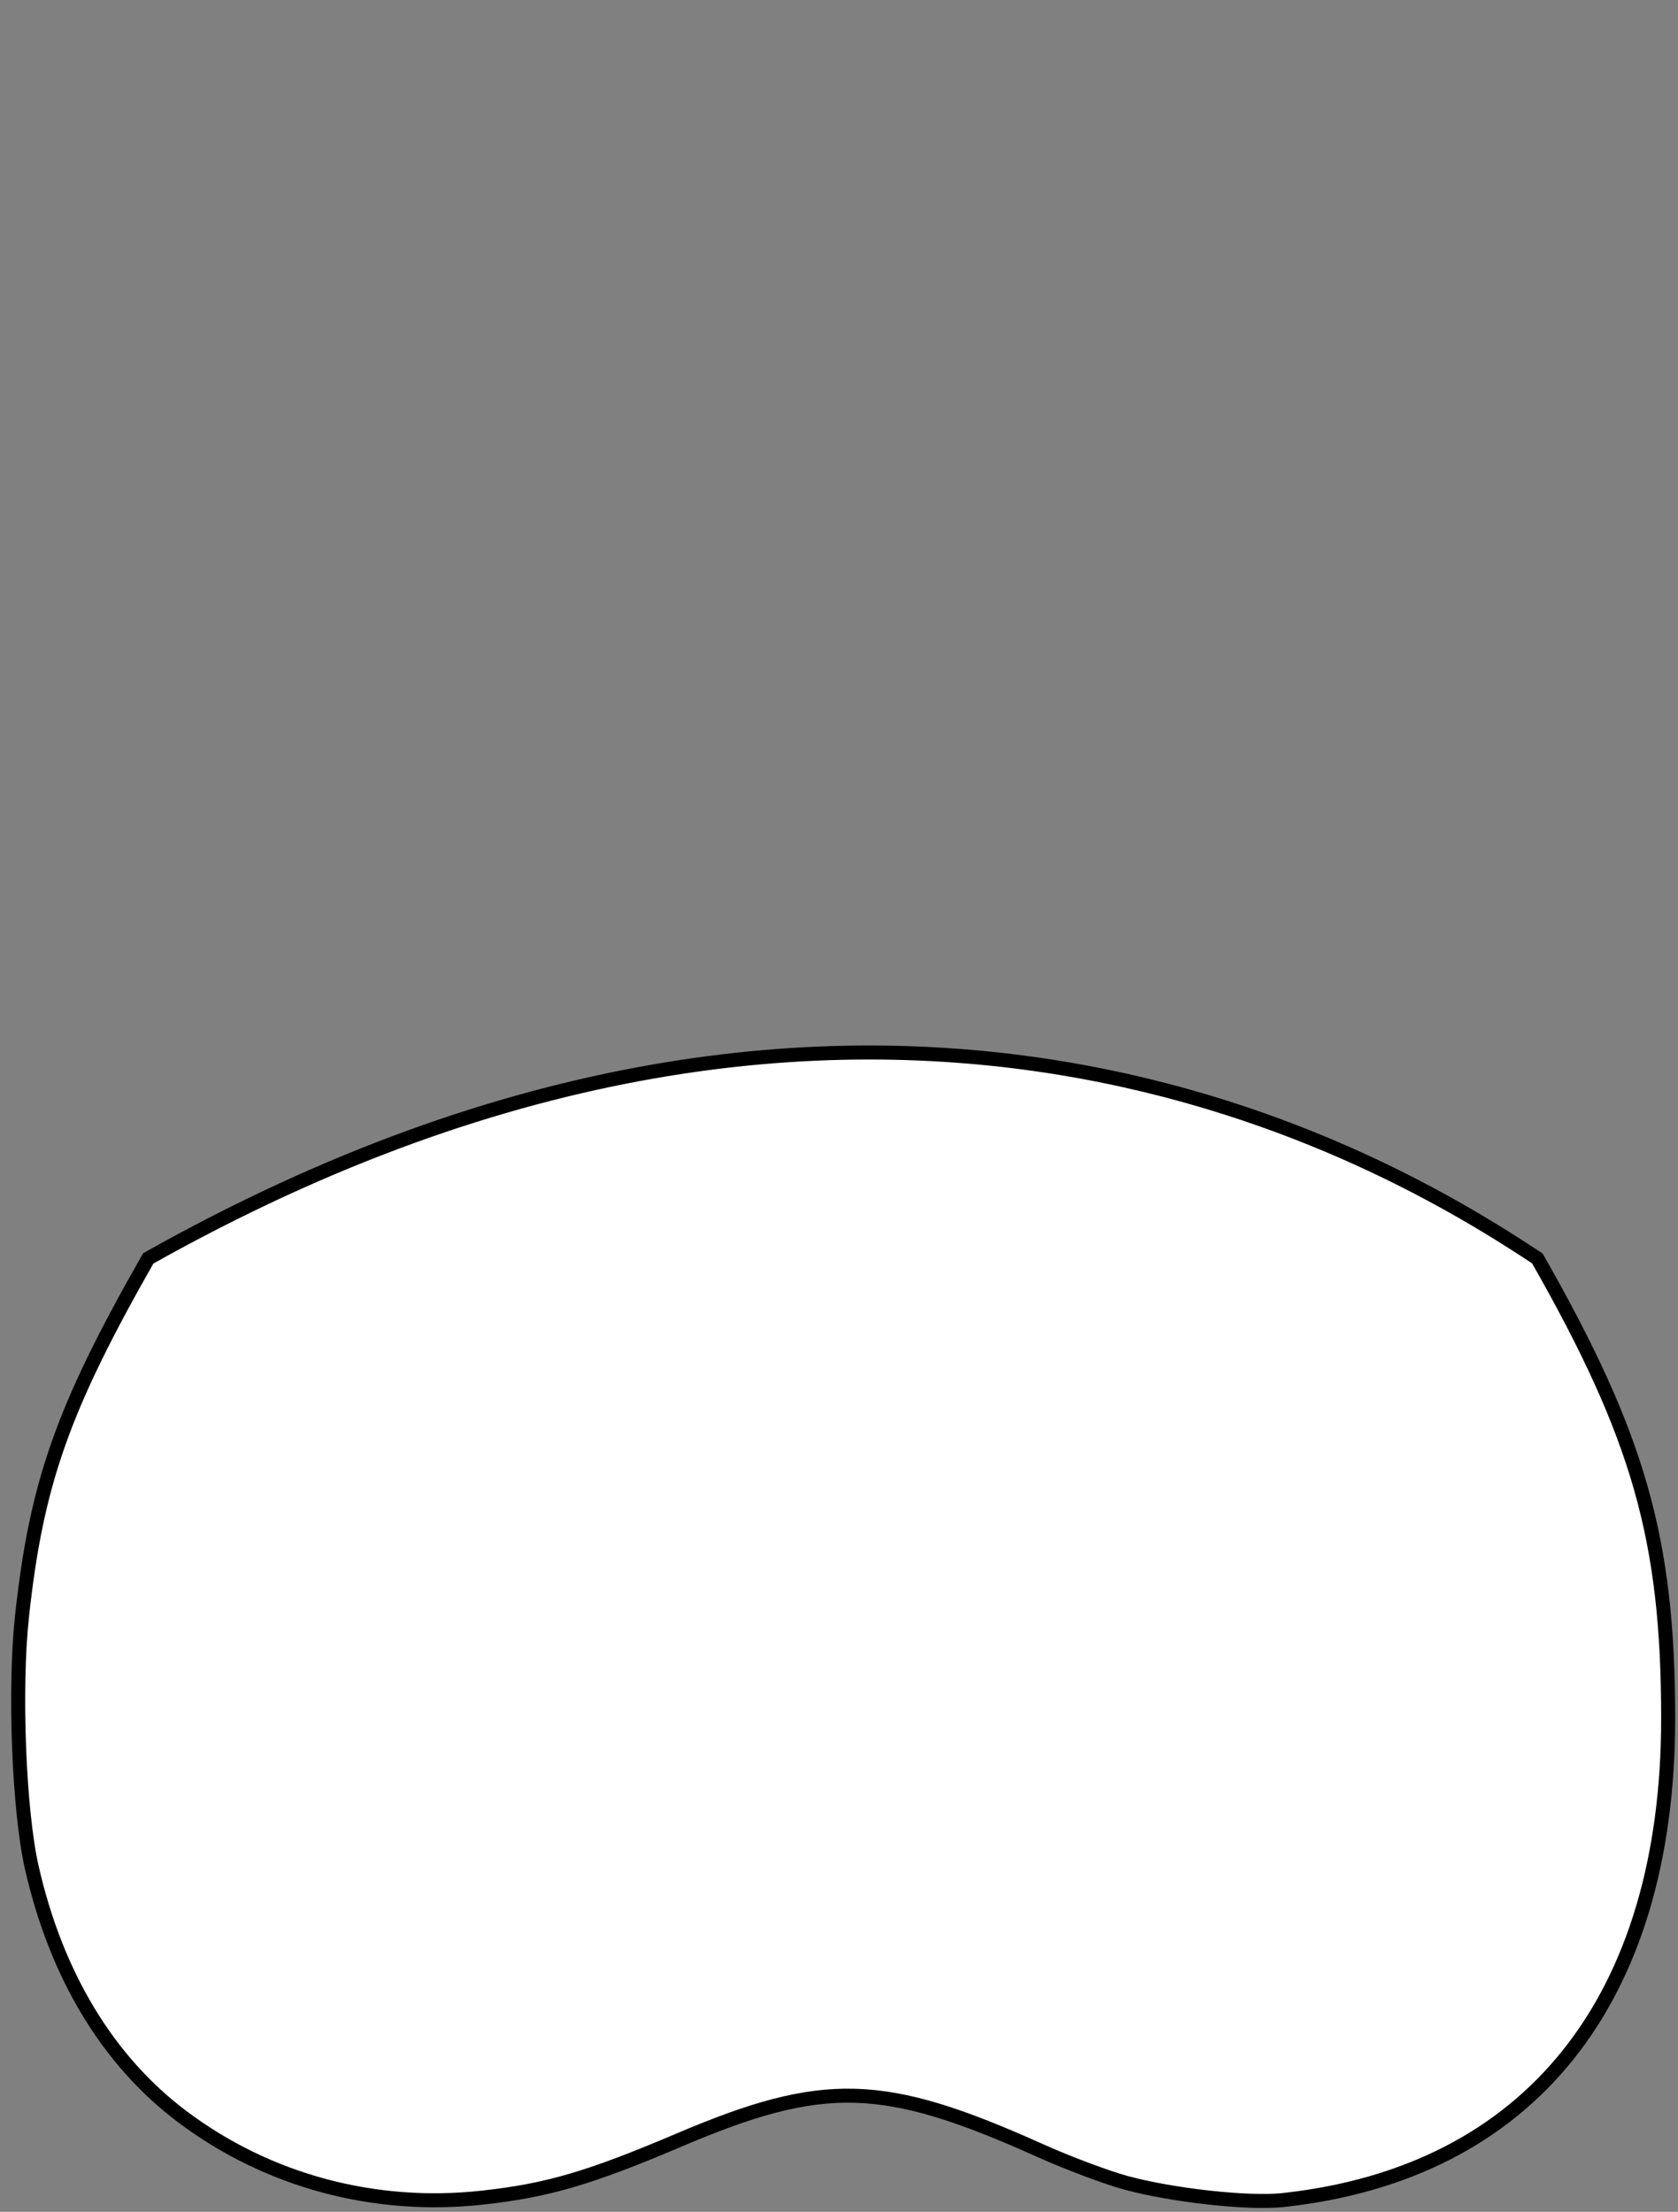 <?xml version="1.0" encoding="UTF-8" standalone="no"?>
<svg
   xmlns:dc="http://purl.org/dc/elements/1.1/"
   xmlns:cc="http://creativecommons.org/ns#"
   xmlns:rdf="http://www.w3.org/1999/02/22-rdf-syntax-ns#"
   xmlns:svg="http://www.w3.org/2000/svg"
   xmlns="http://www.w3.org/2000/svg"
   xmlns:sodipodi="http://sodipodi.sourceforge.net/DTD/sodipodi-0.dtd"
   xmlns:inkscape="http://www.inkscape.org/namespaces/inkscape"
   width="119.765mm"
   height="157.836mm"
   viewBox="0 0 119.765 157.836"
   version="1.1"
   id="svg1190"
   inkscape:version="1.0 (4035a4f, 2020-05-01)"
   sodipodi:docname="18-16_26-28.svg">
  <rect x="0" y="0" width="119.765" height="157.836" fill="#808080" stroke="none"/>
  <defs
     id="defs1184" />
  <sodipodi:namedview
     id="base"
     pagecolor="#ffffff"
     bordercolor="#666666"
     borderopacity="1.0"
     inkscape:pageopacity="0.0"
     inkscape:pageshadow="2"
     inkscape:zoom="0.35"
     inkscape:cx="199.69074"
     inkscape:cy="406.84469"
     inkscape:document-units="mm"
     inkscape:current-layer="layer1"
     inkscape:document-rotation="0"
     showgrid="false"
     fit-margin-top="0"
     fit-margin-left="0"
     fit-margin-right="0"
     fit-margin-bottom="0"
     inkscape:window-width="1248"
     inkscape:window-height="943"
     inkscape:window-x="481"
     inkscape:window-y="85"
     inkscape:window-maximized="0" />
  <g
     inkscape:label="Ebene 1"
     inkscape:groupmode="layer"
     id="layer1"
     transform="translate(-52.998,-40.522)">
    <path
       sodipodi:nodetypes="ccsscssssscc"
       inkscape:export-ydpi="90"
       inkscape:export-xdpi="90"
       inkscape:connector-curvature="0"
       id="path4350-1-1"
       d="m 162.724,130.323 c 7.247,12.712 9.335,20.049 9.337,32.808 0.004,20.125 -9.892,32.495 -27.512,34.391 -2.457,0.264 -7.882,-0.334 -11.189,-1.234 -1.4,-0.381 -4.169,-1.422 -6.153,-2.314 -11.146,-5.009 -15.407,-5.132 -25.736,-0.739 -6.414,2.728 -9.392,3.6 -14.037,4.111 -7.73,0.851 -15.338,-1.2 -21.423,-5.774 -5.312,-3.993 -8.998,-10.095 -10.746,-17.79 -0.917,-4.038 -1.257,-12.715 -0.7,-17.884 1.028,-9.533 2.905,-14.86 9.014,-25.576 51.991,-29.232 88.552,-7.001 99.144,0 z"
       style="fill:#ffffff;stroke:#000000;stroke-width:1;stroke-miterlimit:4;stroke-dasharray:none;stroke-opacity:1"
       inkscape:export-filename="/Users/ingmarkappel/Desktop/tooth menu.png" />
  </g>
</svg>
